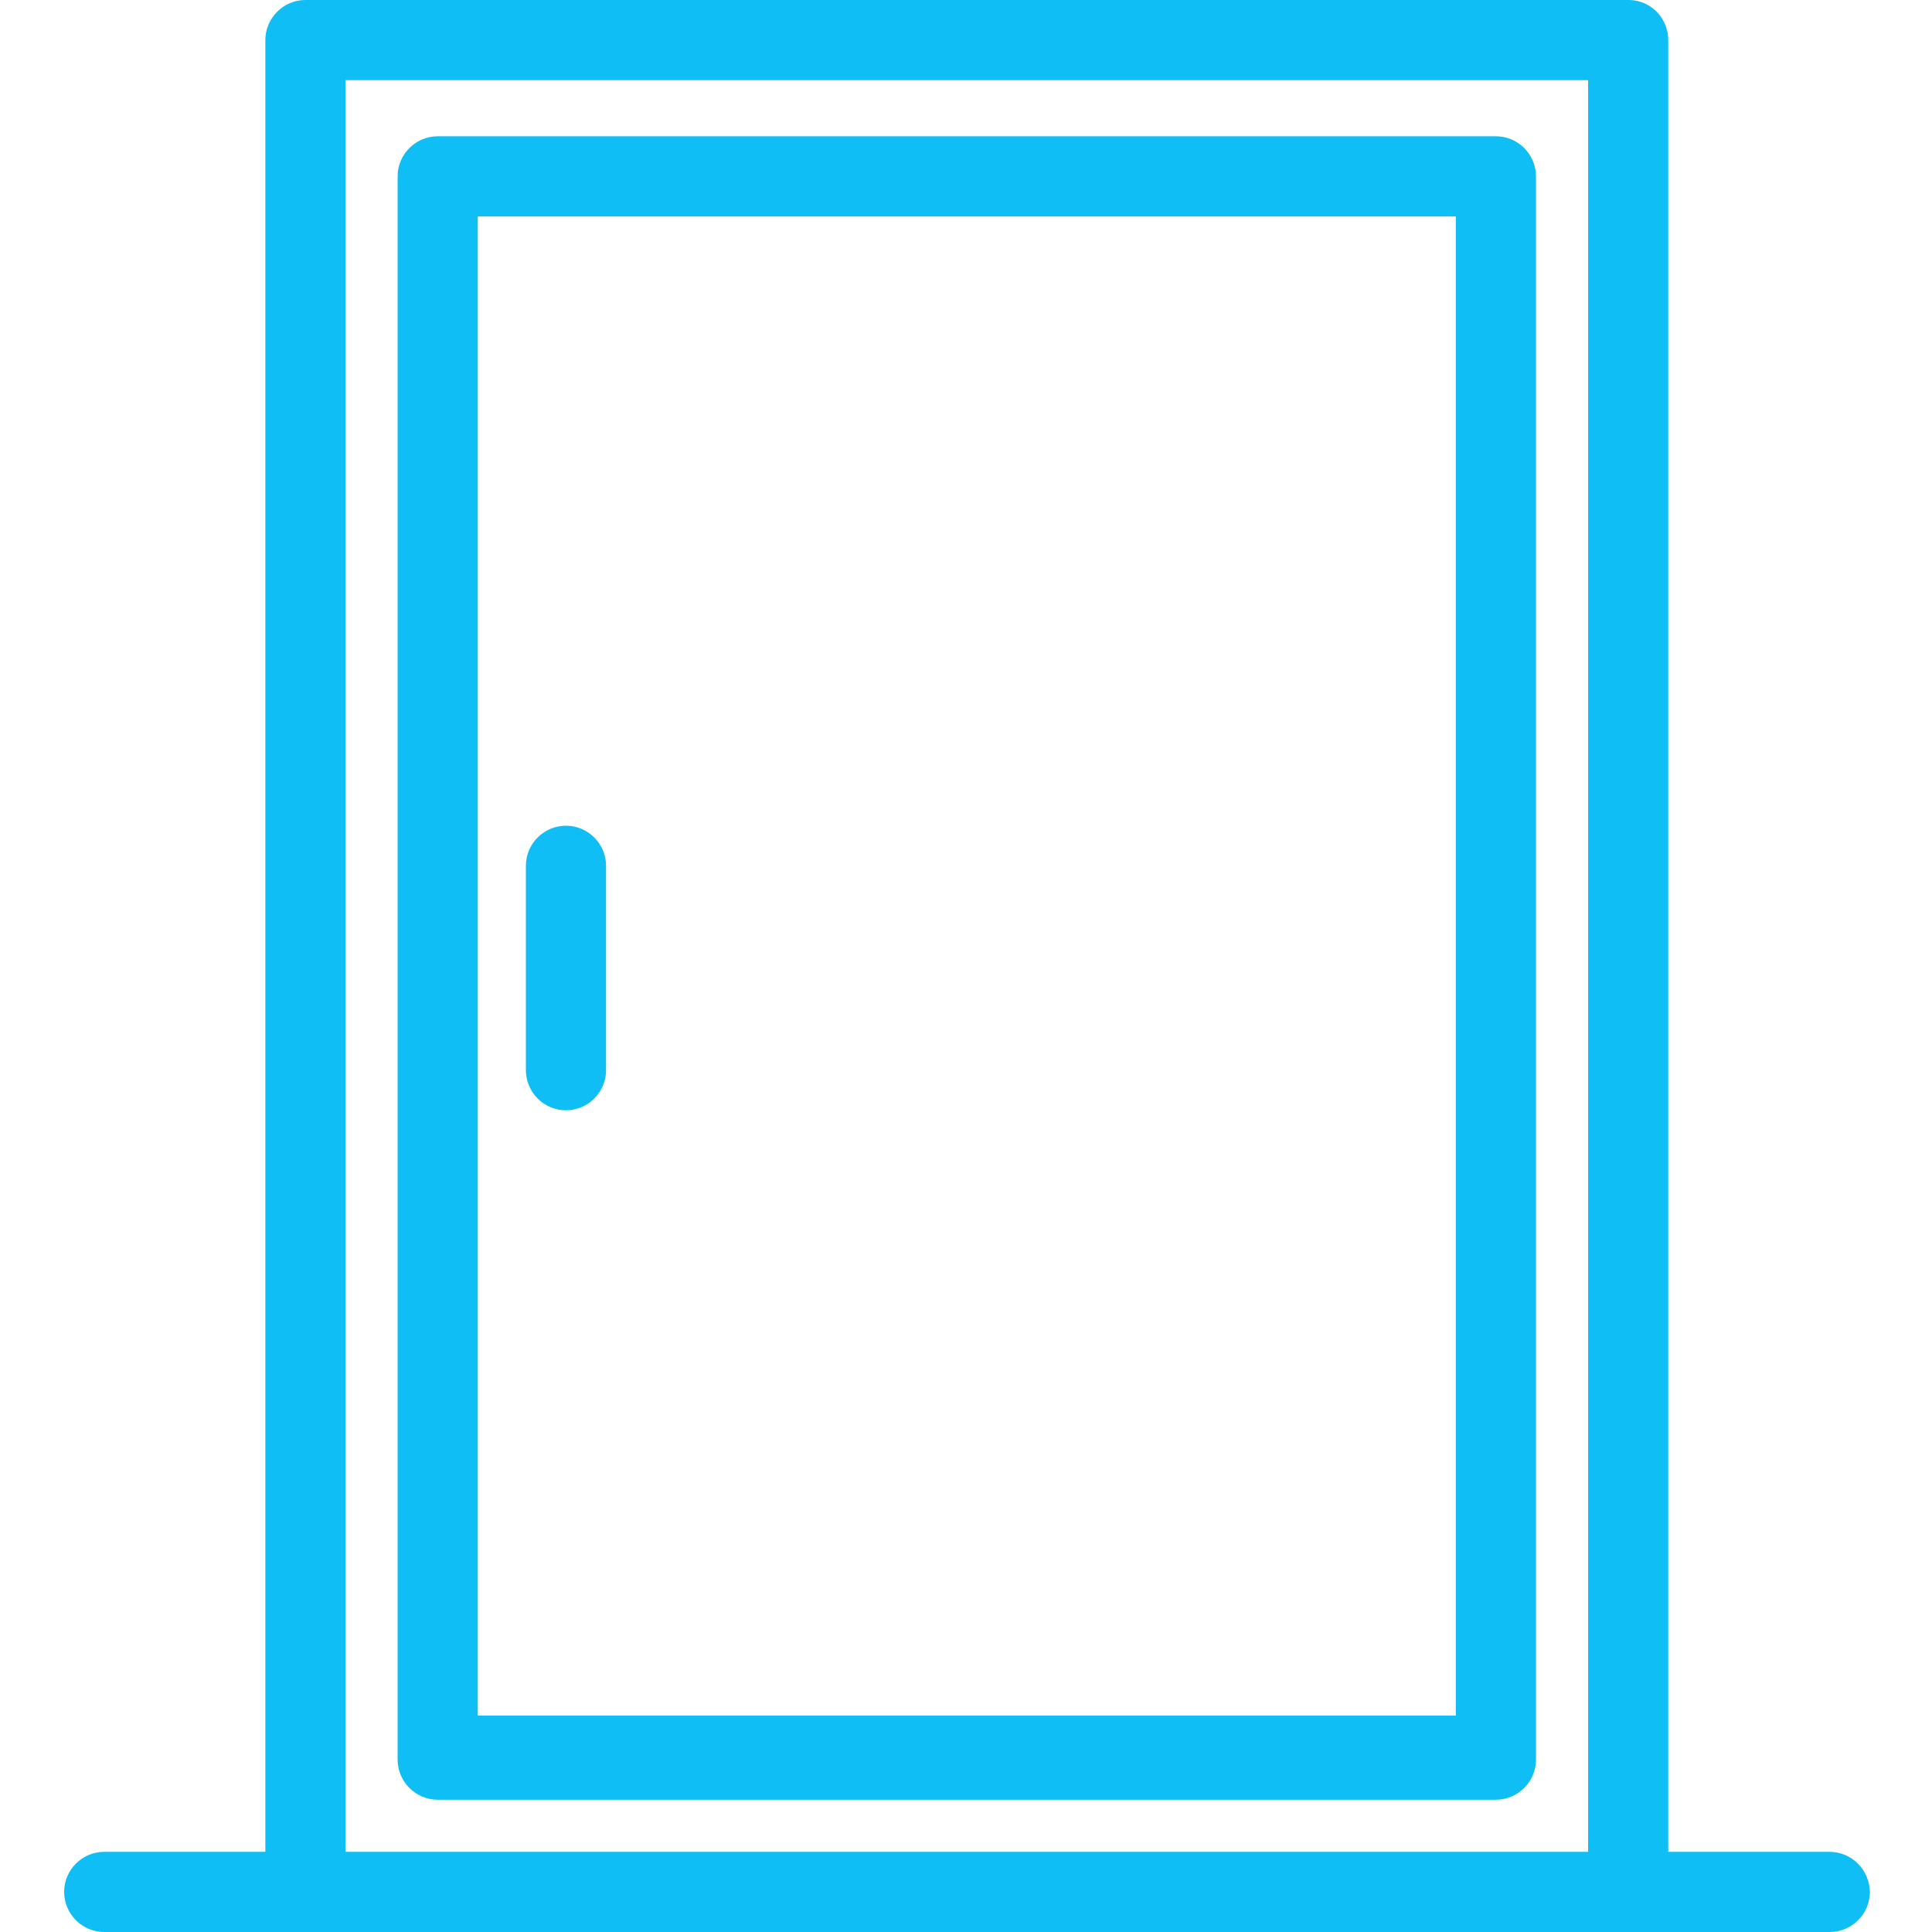 <?xml version="1.0"?>
<svg xmlns="http://www.w3.org/2000/svg" height="512px" viewBox="-15 0 481 482" width="512px"><g><path d="m93.699 449h264c5.5 0 10-4.5 10-10v-395c0-5.5-4.5-10-10-10h-264c-5.5 0-10 4.5-10 10v395c0 5.5 4.5 10 10 10zm10-395h244v374h-244zm0 0" data-original="#000000" class="active-path" data-old_color="#000000" fill="#0EBEF5"/><path d="m125.699 206c-5.5 0-10 4.5-10 10v51c0 5.5 4.5 10 10 10s10-4.5 10-10v-51c0-5.5-4.5-10-10-10zm0 0" data-original="#000000" class="active-path" data-old_color="#000000" fill="#0EBEF5"/><path d="m440.898 462h-40.199v-451.801c.102-5.5-4.199-10.098-9.699-10.199h-330.5c-5.5.102-9.898 4.699-9.801 10.199v451.801h-40.199c-5.5 0-10 4.5-10 10s4.5 10 10 10h430.5c5.5 0 10-4.5 10-10-.102-5.5-4.5-10-10.102-10zm-60.199 0h-310v-442h310zm0 0" data-original="#000000" class="active-path" data-old_color="#000000" fill="#0EBEF5"/></g> </svg>
